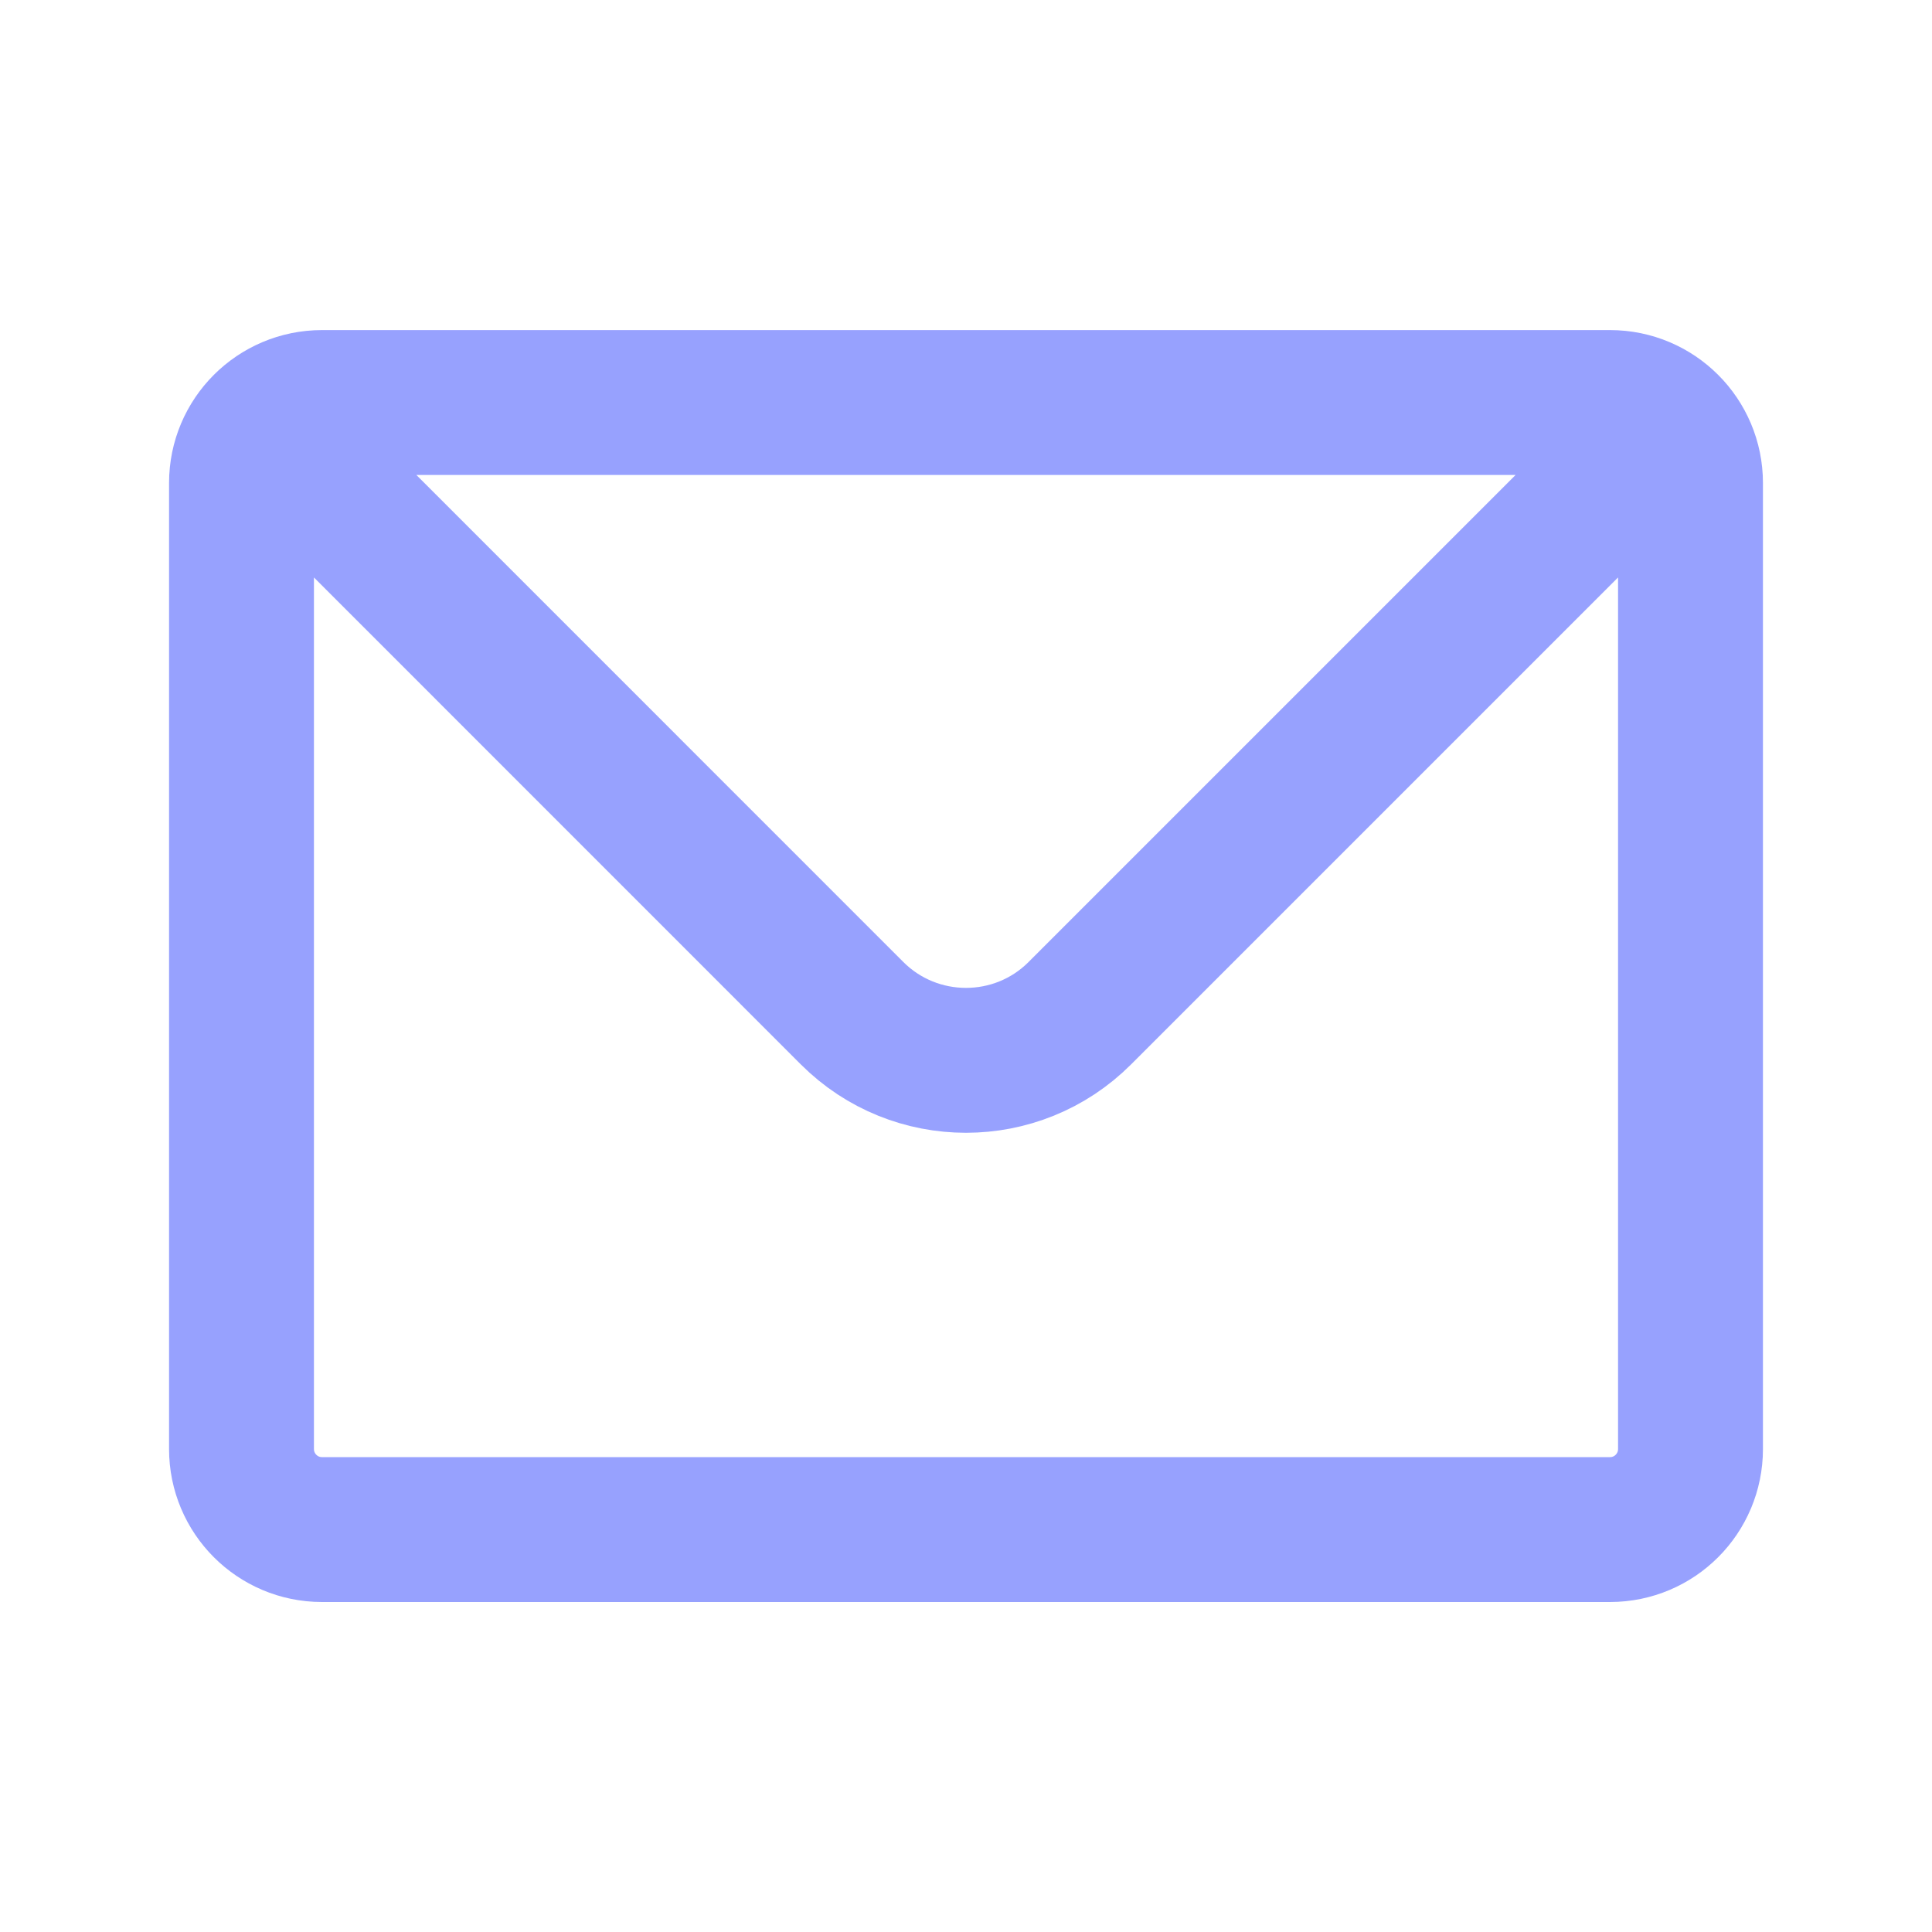 <svg width="20" height="20" viewBox="0 0 20 20" fill="none" xmlns="http://www.w3.org/2000/svg">
<path d="M2.917 4.584L8.821 10.489C9.472 11.139 10.528 11.139 11.178 10.489L17.083 4.584M3.333 15.834H16.667C17.127 15.834 17.5 15.461 17.5 15V5C17.5 4.54 17.127 4.167 16.667 4.167H3.333C2.873 4.167 2.5 4.54 2.5 5V15C2.5 15.461 2.873 15.834 3.333 15.834Z" stroke="#7D8AFE" stroke-opacity="0.8" stroke-width="1.5" stroke-linecap="round" stroke-linejoin="round"/>
</svg>
